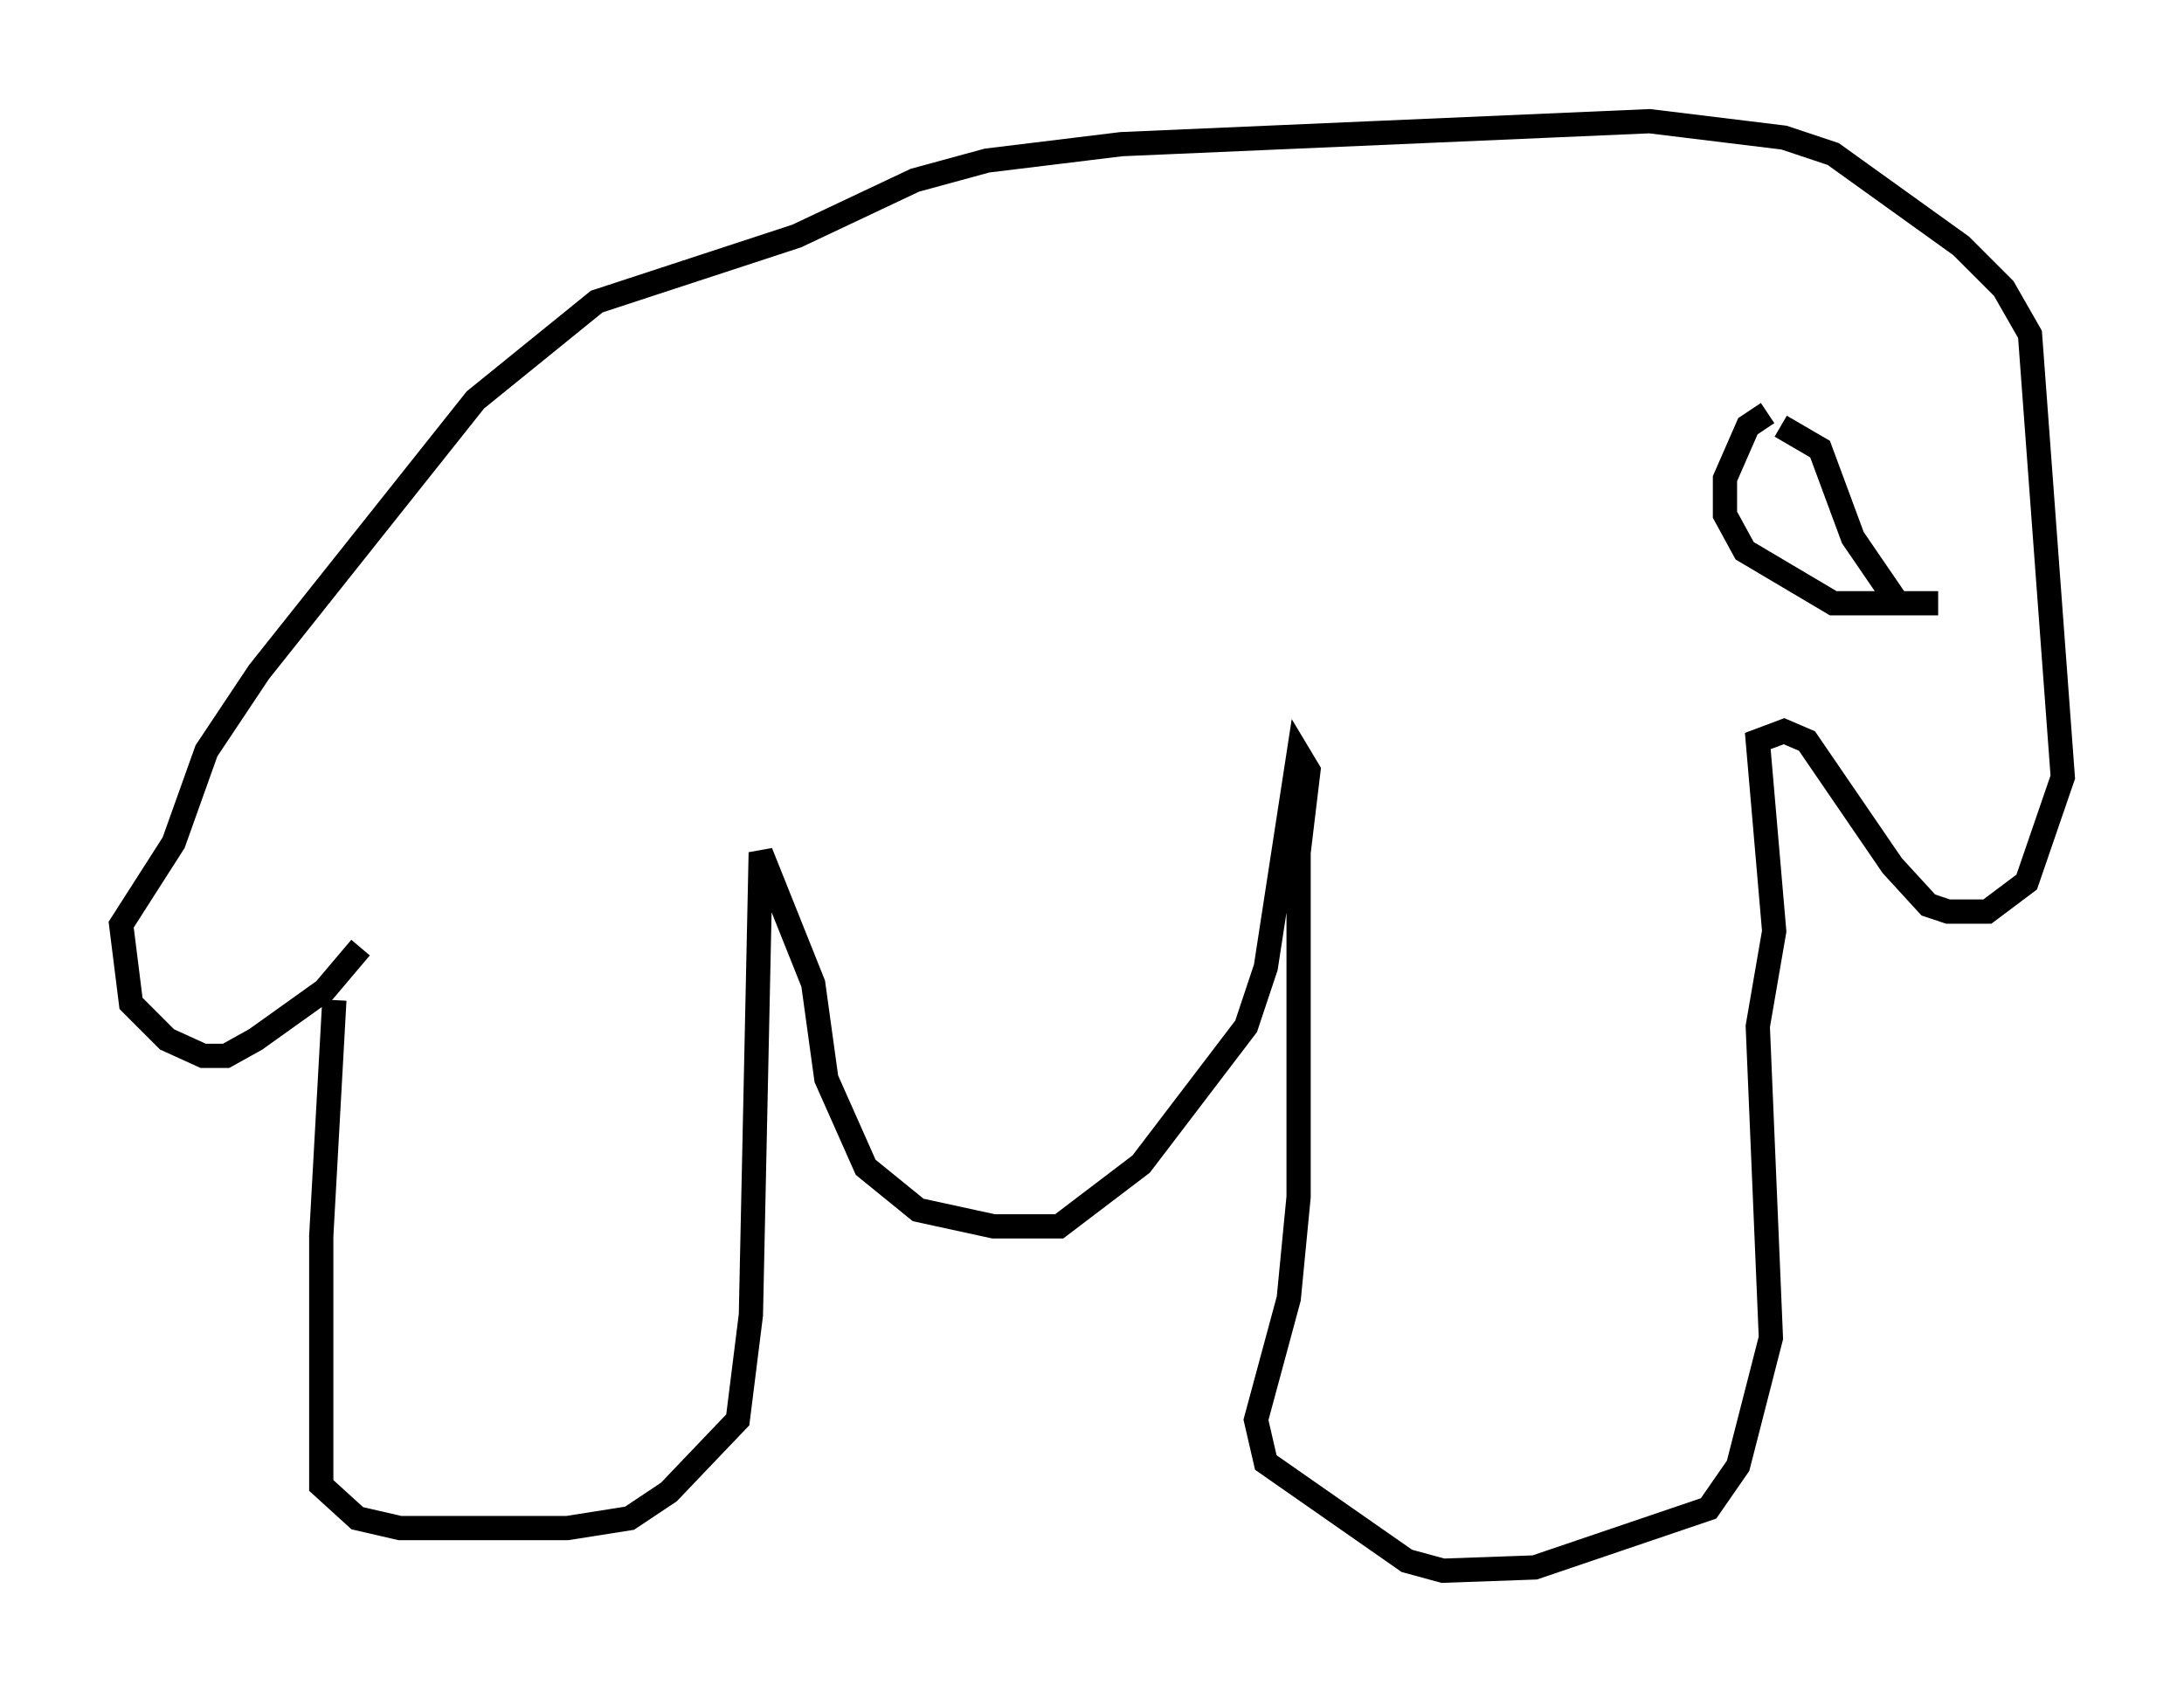 <?xml version="1.0" encoding="utf-8" ?>
<svg baseProfile="full" height="69.81" version="1.1" width="90.107" xmlns="http://www.w3.org/2000/svg" xmlns:ev="http://www.w3.org/2001/xml-events" xmlns:xlink="http://www.w3.org/1999/xlink"><defs /><rect fill="white" height="69.81" width="90.107" x="0" y="0" /><path d="M13.254, 40.047 m0.541, 1.218 l-0.541, 9.743 0.0, 10.284 l1.488, 1.353 1.759, 0.406 l6.901, 0.0 2.571, -0.406 l1.624, -1.083 2.842, -2.977 l0.541, -4.33 0.406, -19.08 l2.165, 5.413 0.541, 3.924 l1.624, 3.654 2.165, 1.759 l3.112, 0.677 2.706, 0.0 l3.383, -2.571 4.33, -5.683 l0.812, -2.436 1.353, -8.796 l0.406, 0.677 -0.406, 3.383 l0.0, 14.208 -0.406, 4.195 l-1.353, 5.007 0.406, 1.759 l5.819, 4.059 1.488, 0.406 l3.789, -0.135 7.172, -2.436 l1.218, -1.759 1.353, -5.277 l-0.541, -12.855 0.677, -3.924 l-0.677, -7.848 1.083, -0.406 l0.947, 0.406 3.518, 5.142 l1.488, 1.624 0.812, 0.271 l1.624, 0.0 1.624, -1.218 l1.488, -4.33 -1.353, -18.268 l-1.083, -1.894 -1.759, -1.759 l-5.277, -3.789 -2.03, -0.677 l-5.548, -0.677 -21.786, 0.947 l-5.548, 0.677 -2.977, 0.812 l-4.871, 2.3 -8.254, 2.706 l-5.007, 4.059 -8.931, 11.231 l-2.165, 3.248 -1.353, 3.789 l-2.165, 3.383 0.406, 3.248 l1.488, 1.488 1.488, 0.677 l0.947, 0.0 1.218, -0.677 l2.842, -2.03 1.488, -1.759 m58.592, -21.515 l1.624, 0.947 1.353, 3.654 l1.759, 2.571 m-5.277, -7.713 l-0.812, 0.541 -0.947, 2.165 l0.0, 1.488 0.812, 1.488 l3.654, 2.165 4.33, 0.0 " fill="none" stroke="black" stroke-width="1" /></svg>